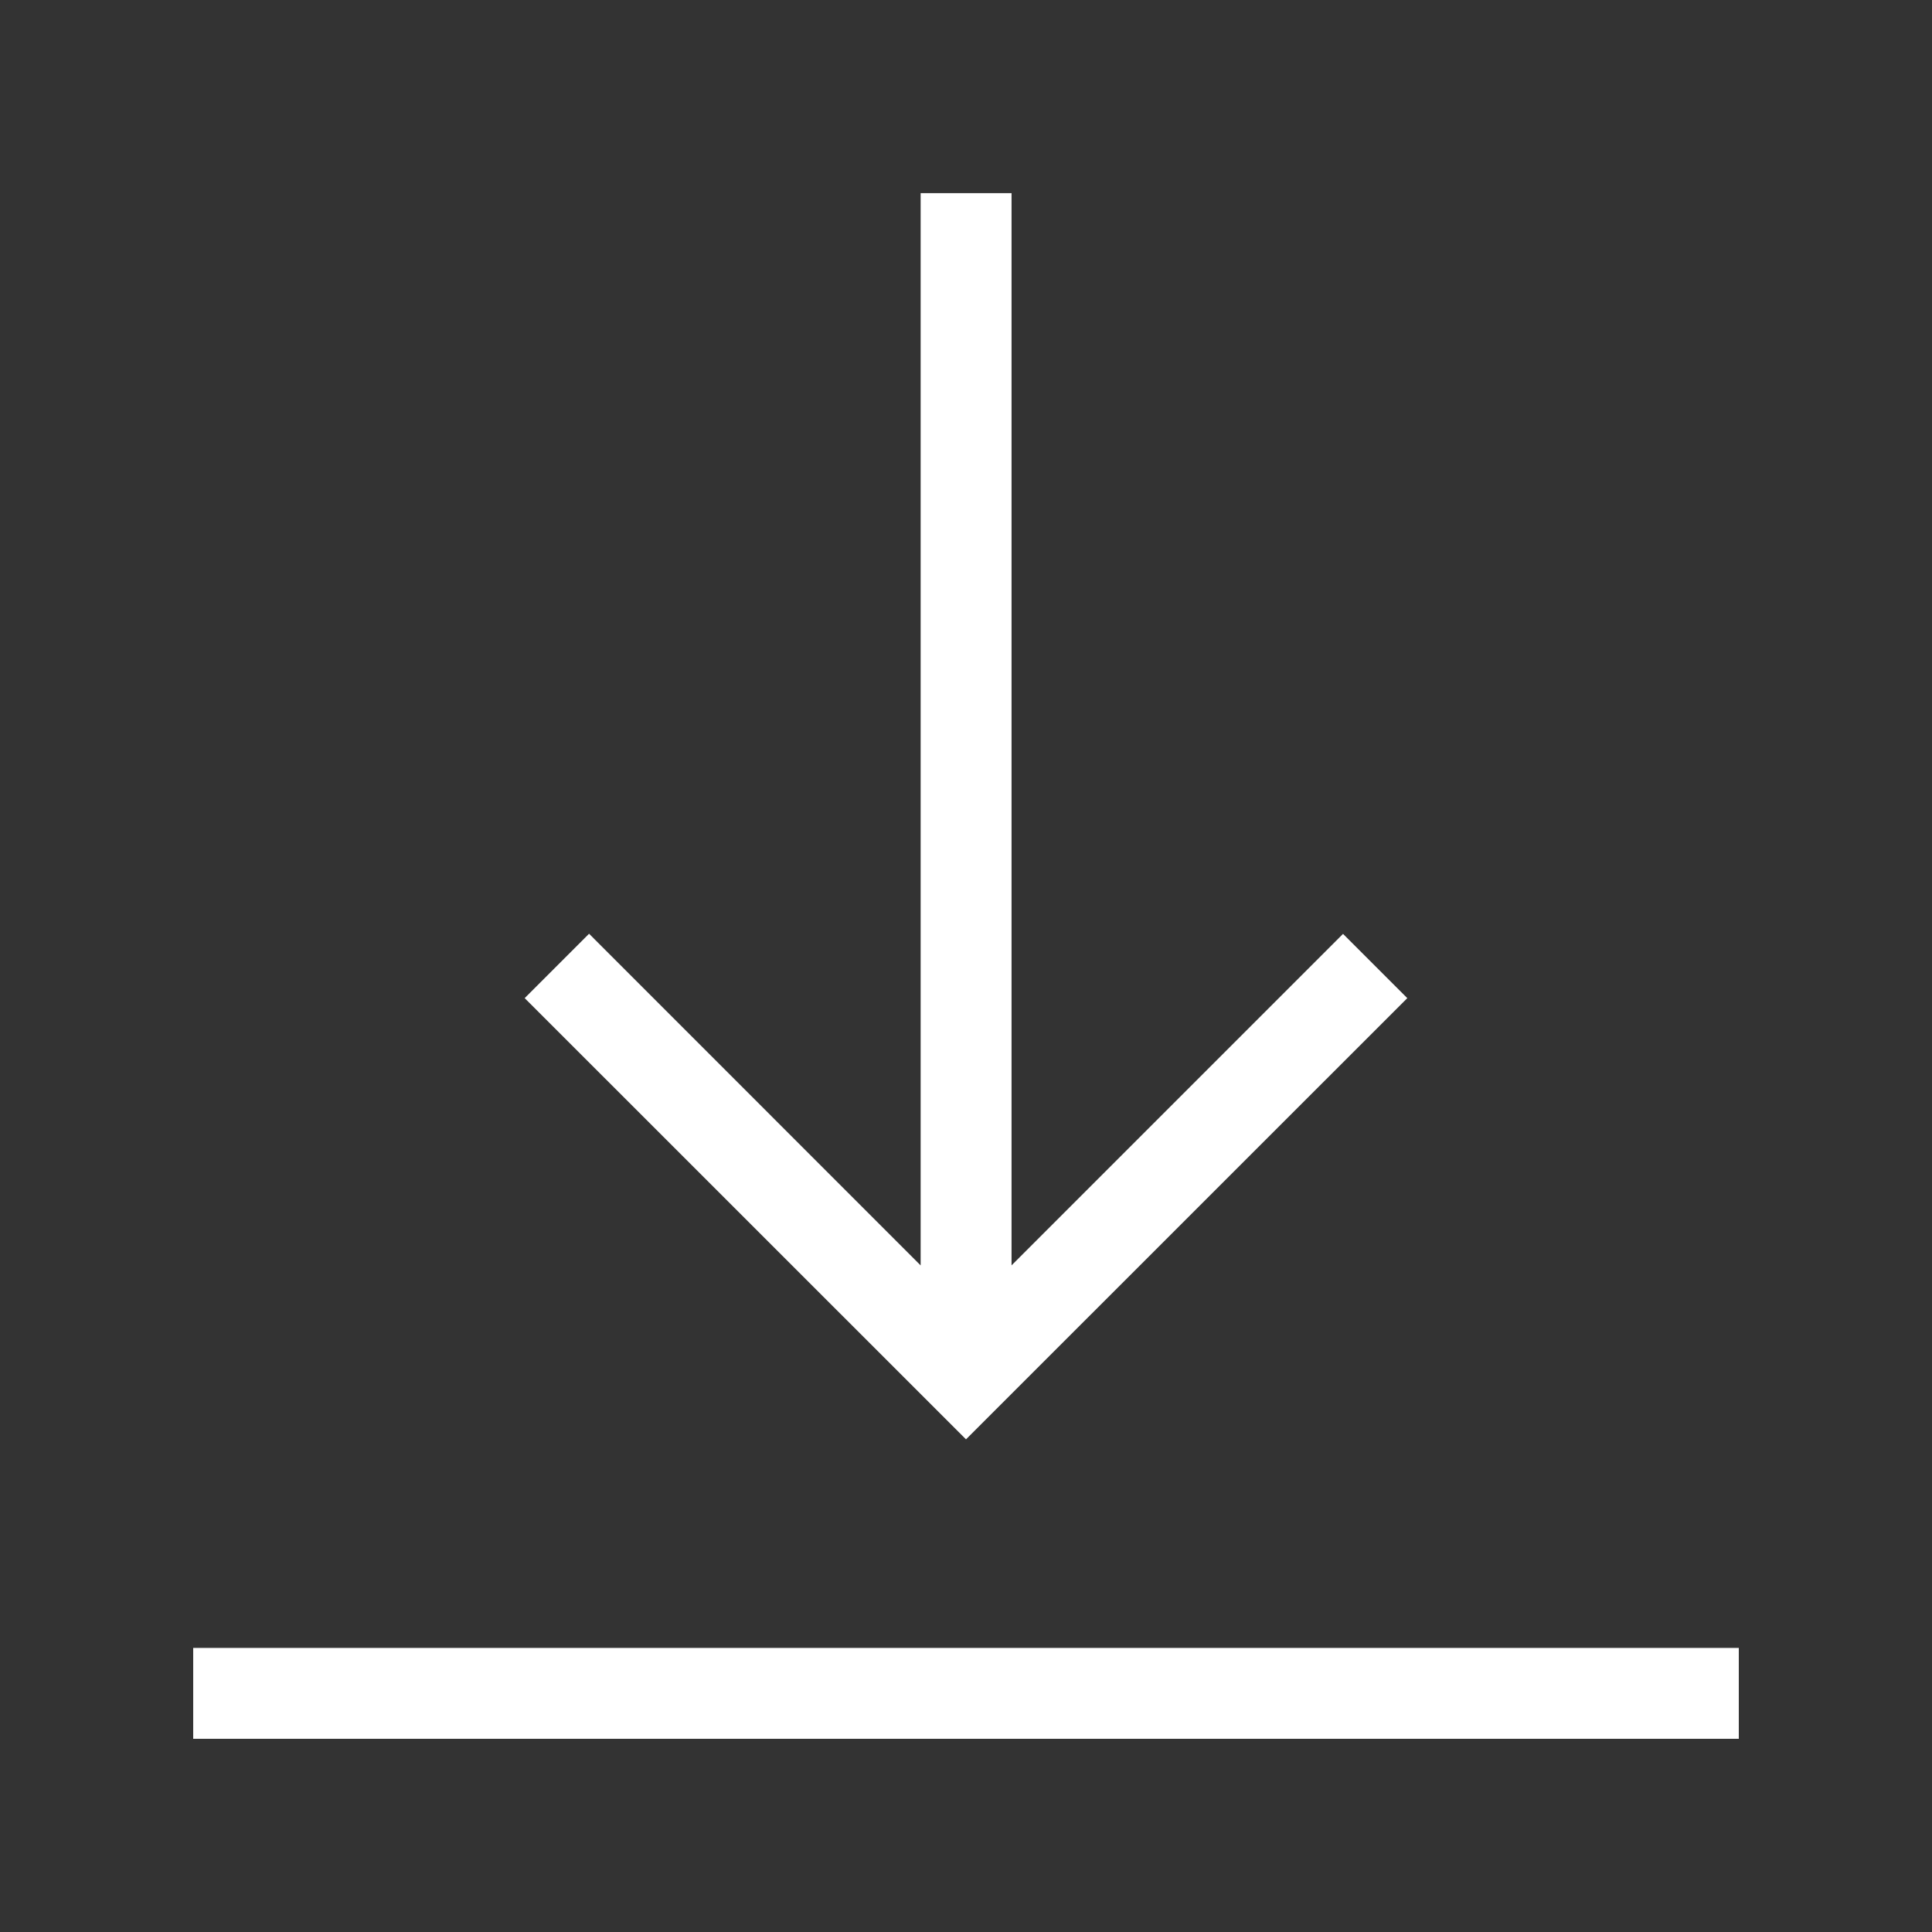 <!-- Generated by IcoMoon.io -->
<svg version="1.1" xmlns="http://www.w3.org/2000/svg" width="40" height="40" viewBox="0 0 40 40">
<rect x="0" y="0" width="40" height="40" fill="#333333" stroke="none"/>
<title>th-download</title>
<path fill="#fff" d="M36 34.118v1.882h-32v-1.882h32zM29.137 20.666l-1.331-1.331-6.863 6.863v-22.199h-1.882v22.2l-6.865-6.867-1.333 1.333 9.137 9.135 9.137-9.135z"></path>
</svg>
